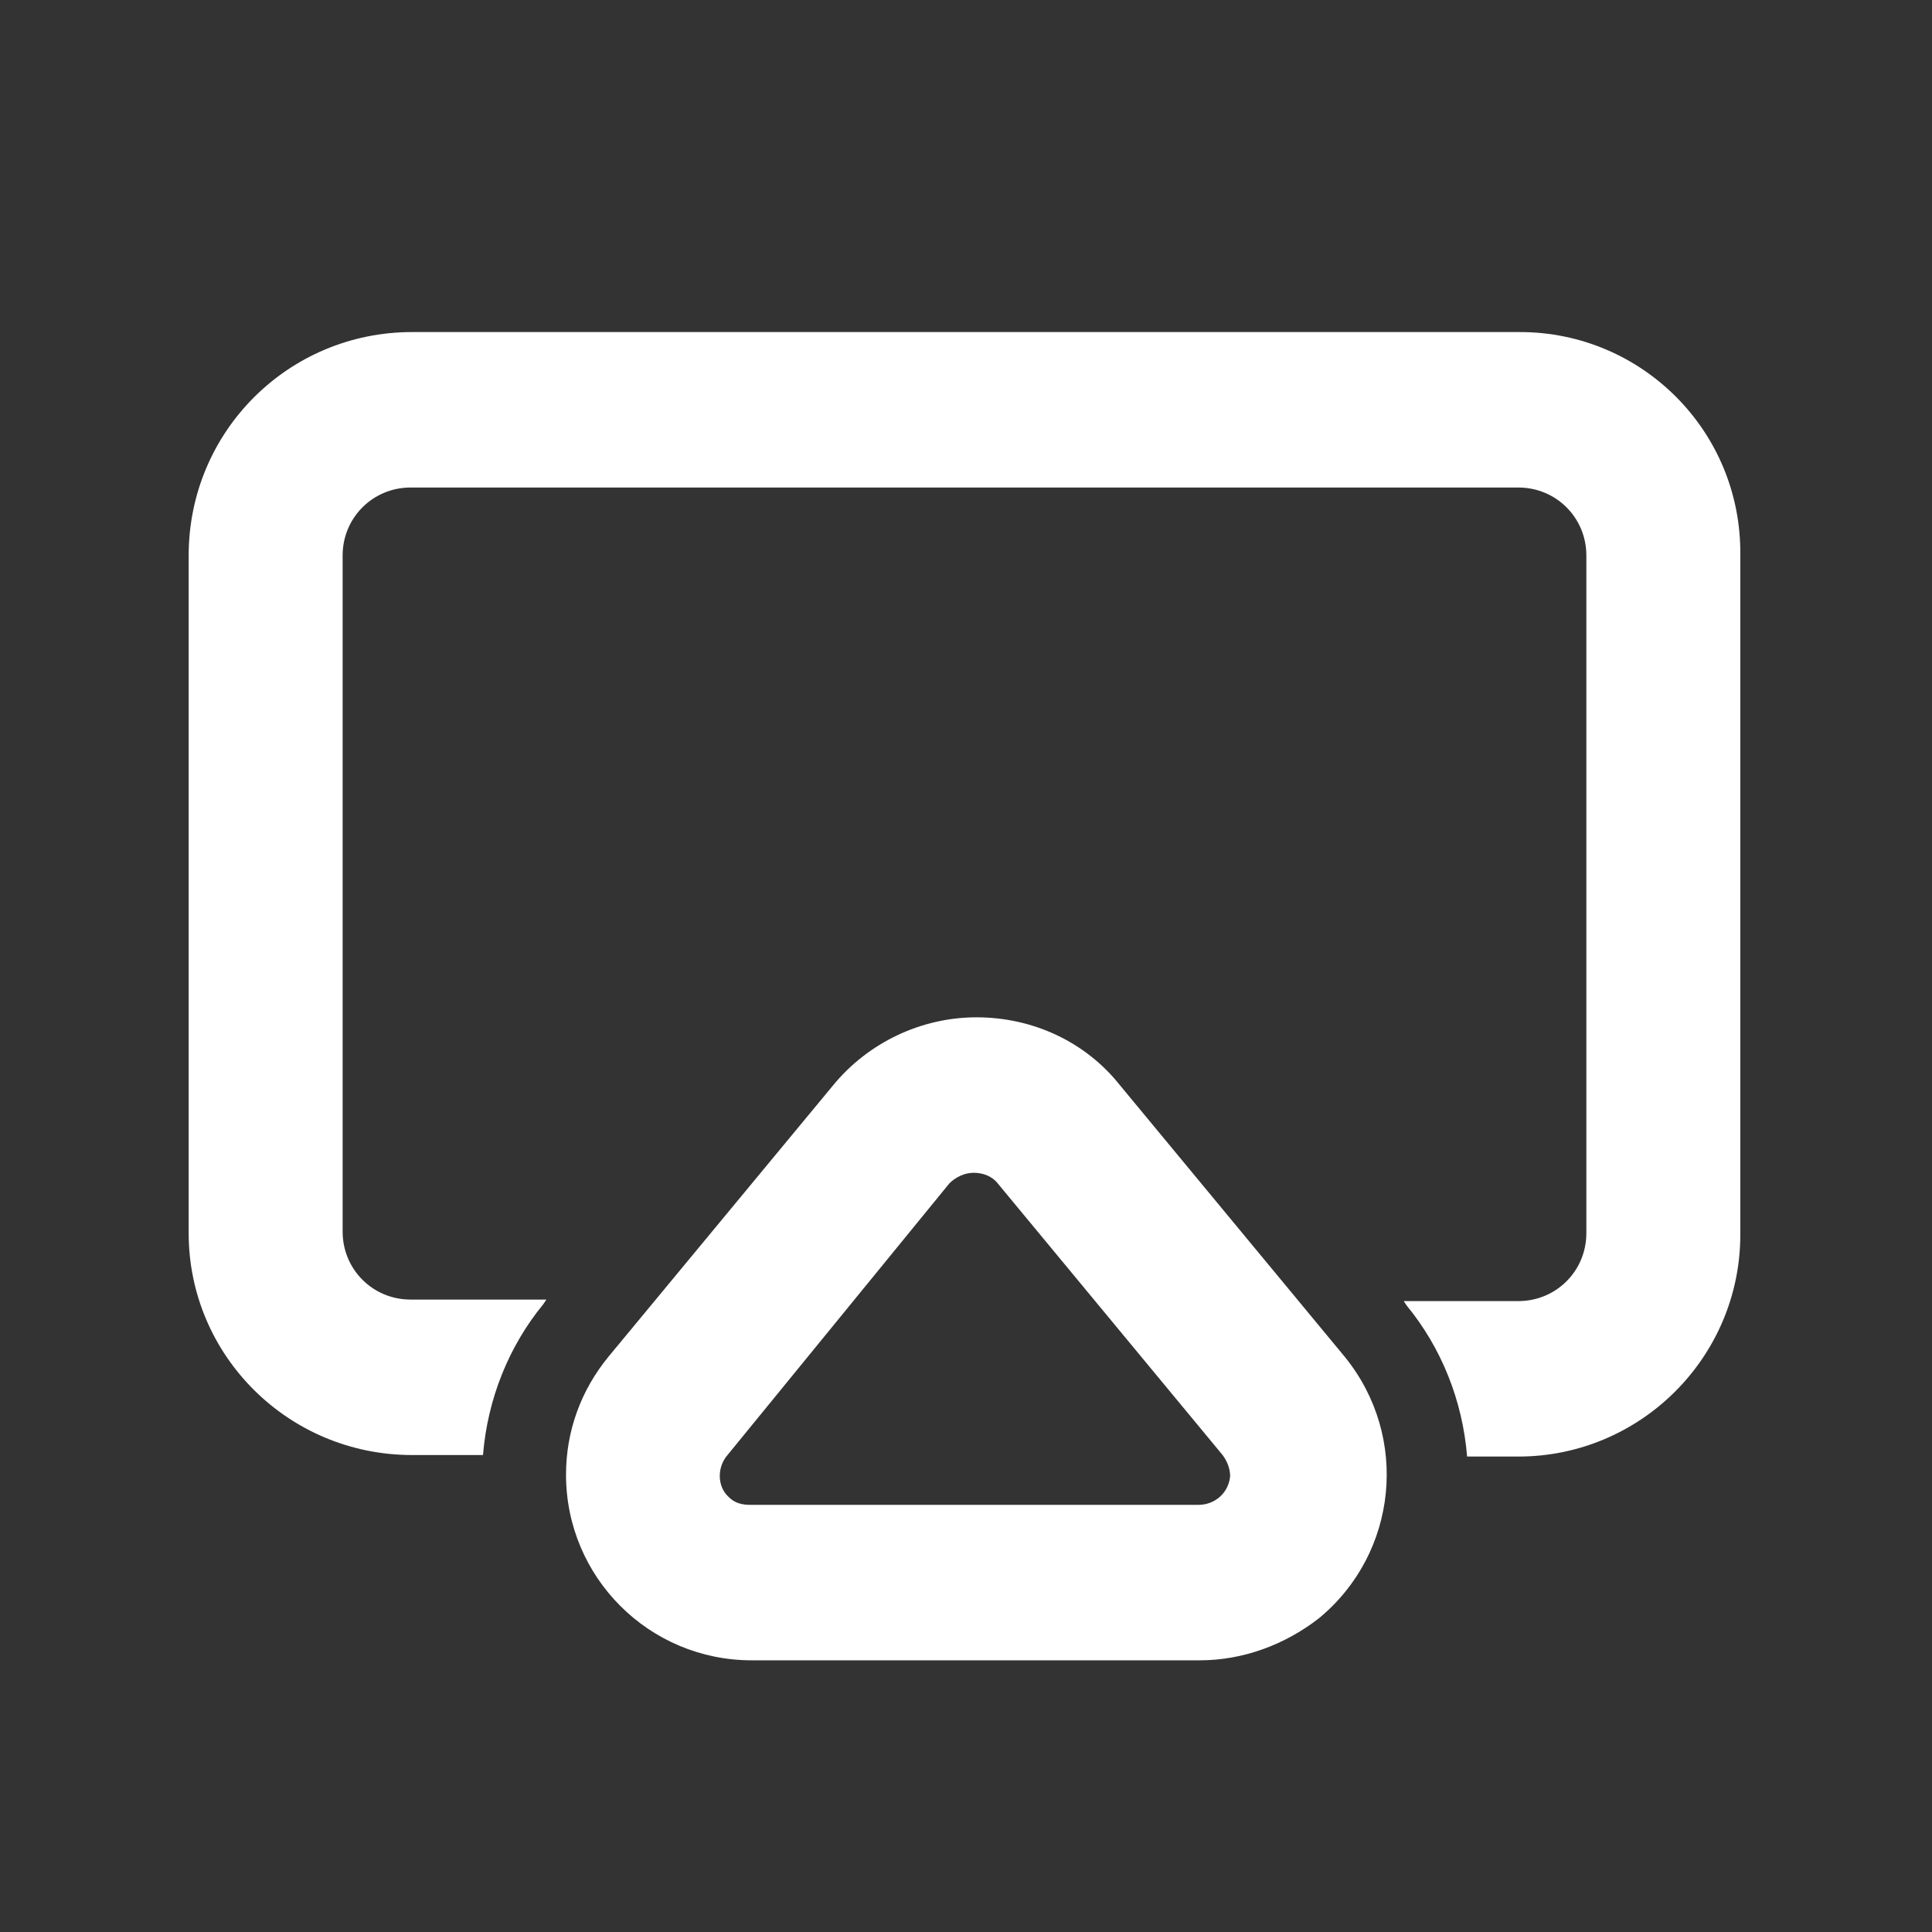 <?xml version="1.0" encoding="utf-8"?>
<!-- Generator: Adobe Illustrator 21.0.0, SVG Export Plug-In . SVG Version: 6.00 Build 0)  -->
<svg version="1.1" id="Calque_1" xmlns="http://www.w3.org/2000/svg" xmlns:xlink="http://www.w3.org/1999/xlink" x="0px" y="0px"
	 viewBox="0 0 128 128" style="enable-background:new 0 0 128 128;" xml:space="preserve">
<rect x="0" y="0" width="128" height="128" fill="#333333" stroke="none"/>
<style type="text/css">
	.st0{fill:#FFFFFF;}
</style>
<title>cast</title>
<g id="Mode_Isolation">
	<path class="st0" d="M79.5,110H49.8c-6.8,0-12.3-5.5-12.3-12.3c0-2.9,1-5.6,2.8-7.8l14.9-18c2.3-2.8,5.8-4.5,9.5-4.5l0,0
		c3.7,0,7.2,1.6,9.5,4.5l14.9,18c4.3,5.3,3.5,13-1.7,17.3C85.1,109,82.3,110,79.5,110z M48.2,96.4c-0.7,0.8-0.7,2.1,0.1,2.8
		c0.4,0.4,0.9,0.5,1.4,0.5h29.7c1.1,0,2-0.8,2.1-1.9c0-0.5-0.2-1-0.5-1.4l-14.9-18c-0.4-0.5-1-0.7-1.6-0.7l0,0
		c-0.6,0-1.2,0.3-1.6,0.7L48.2,96.4z"/>
	<path class="st0" d="M100.7,22H27.3c-8.2,0-14.8,6.6-14.8,14.8c0,0,0,0,0,0v44.9c0,8.1,6.6,14.7,14.8,14.7h4.7
		c0.3-3.7,1.7-7.2,4-10l0,0l0.2-0.3h-9c-2.5,0-4.5-2-4.5-4.5V36.8c0-2.5,2-4.5,4.5-4.5h0h73.4c2.5,0,4.5,2,4.5,4.5v44.9
		c0,2.5-2,4.5-4.5,4.5H93l0.2,0.3c2.3,2.8,3.7,6.3,4,10h3.4c8.1,0,14.7-6.6,14.7-14.7V36.8C115.4,28.6,108.8,22,100.7,22
		C100.7,22,100.7,22,100.7,22z"/>
</g>
</svg>
